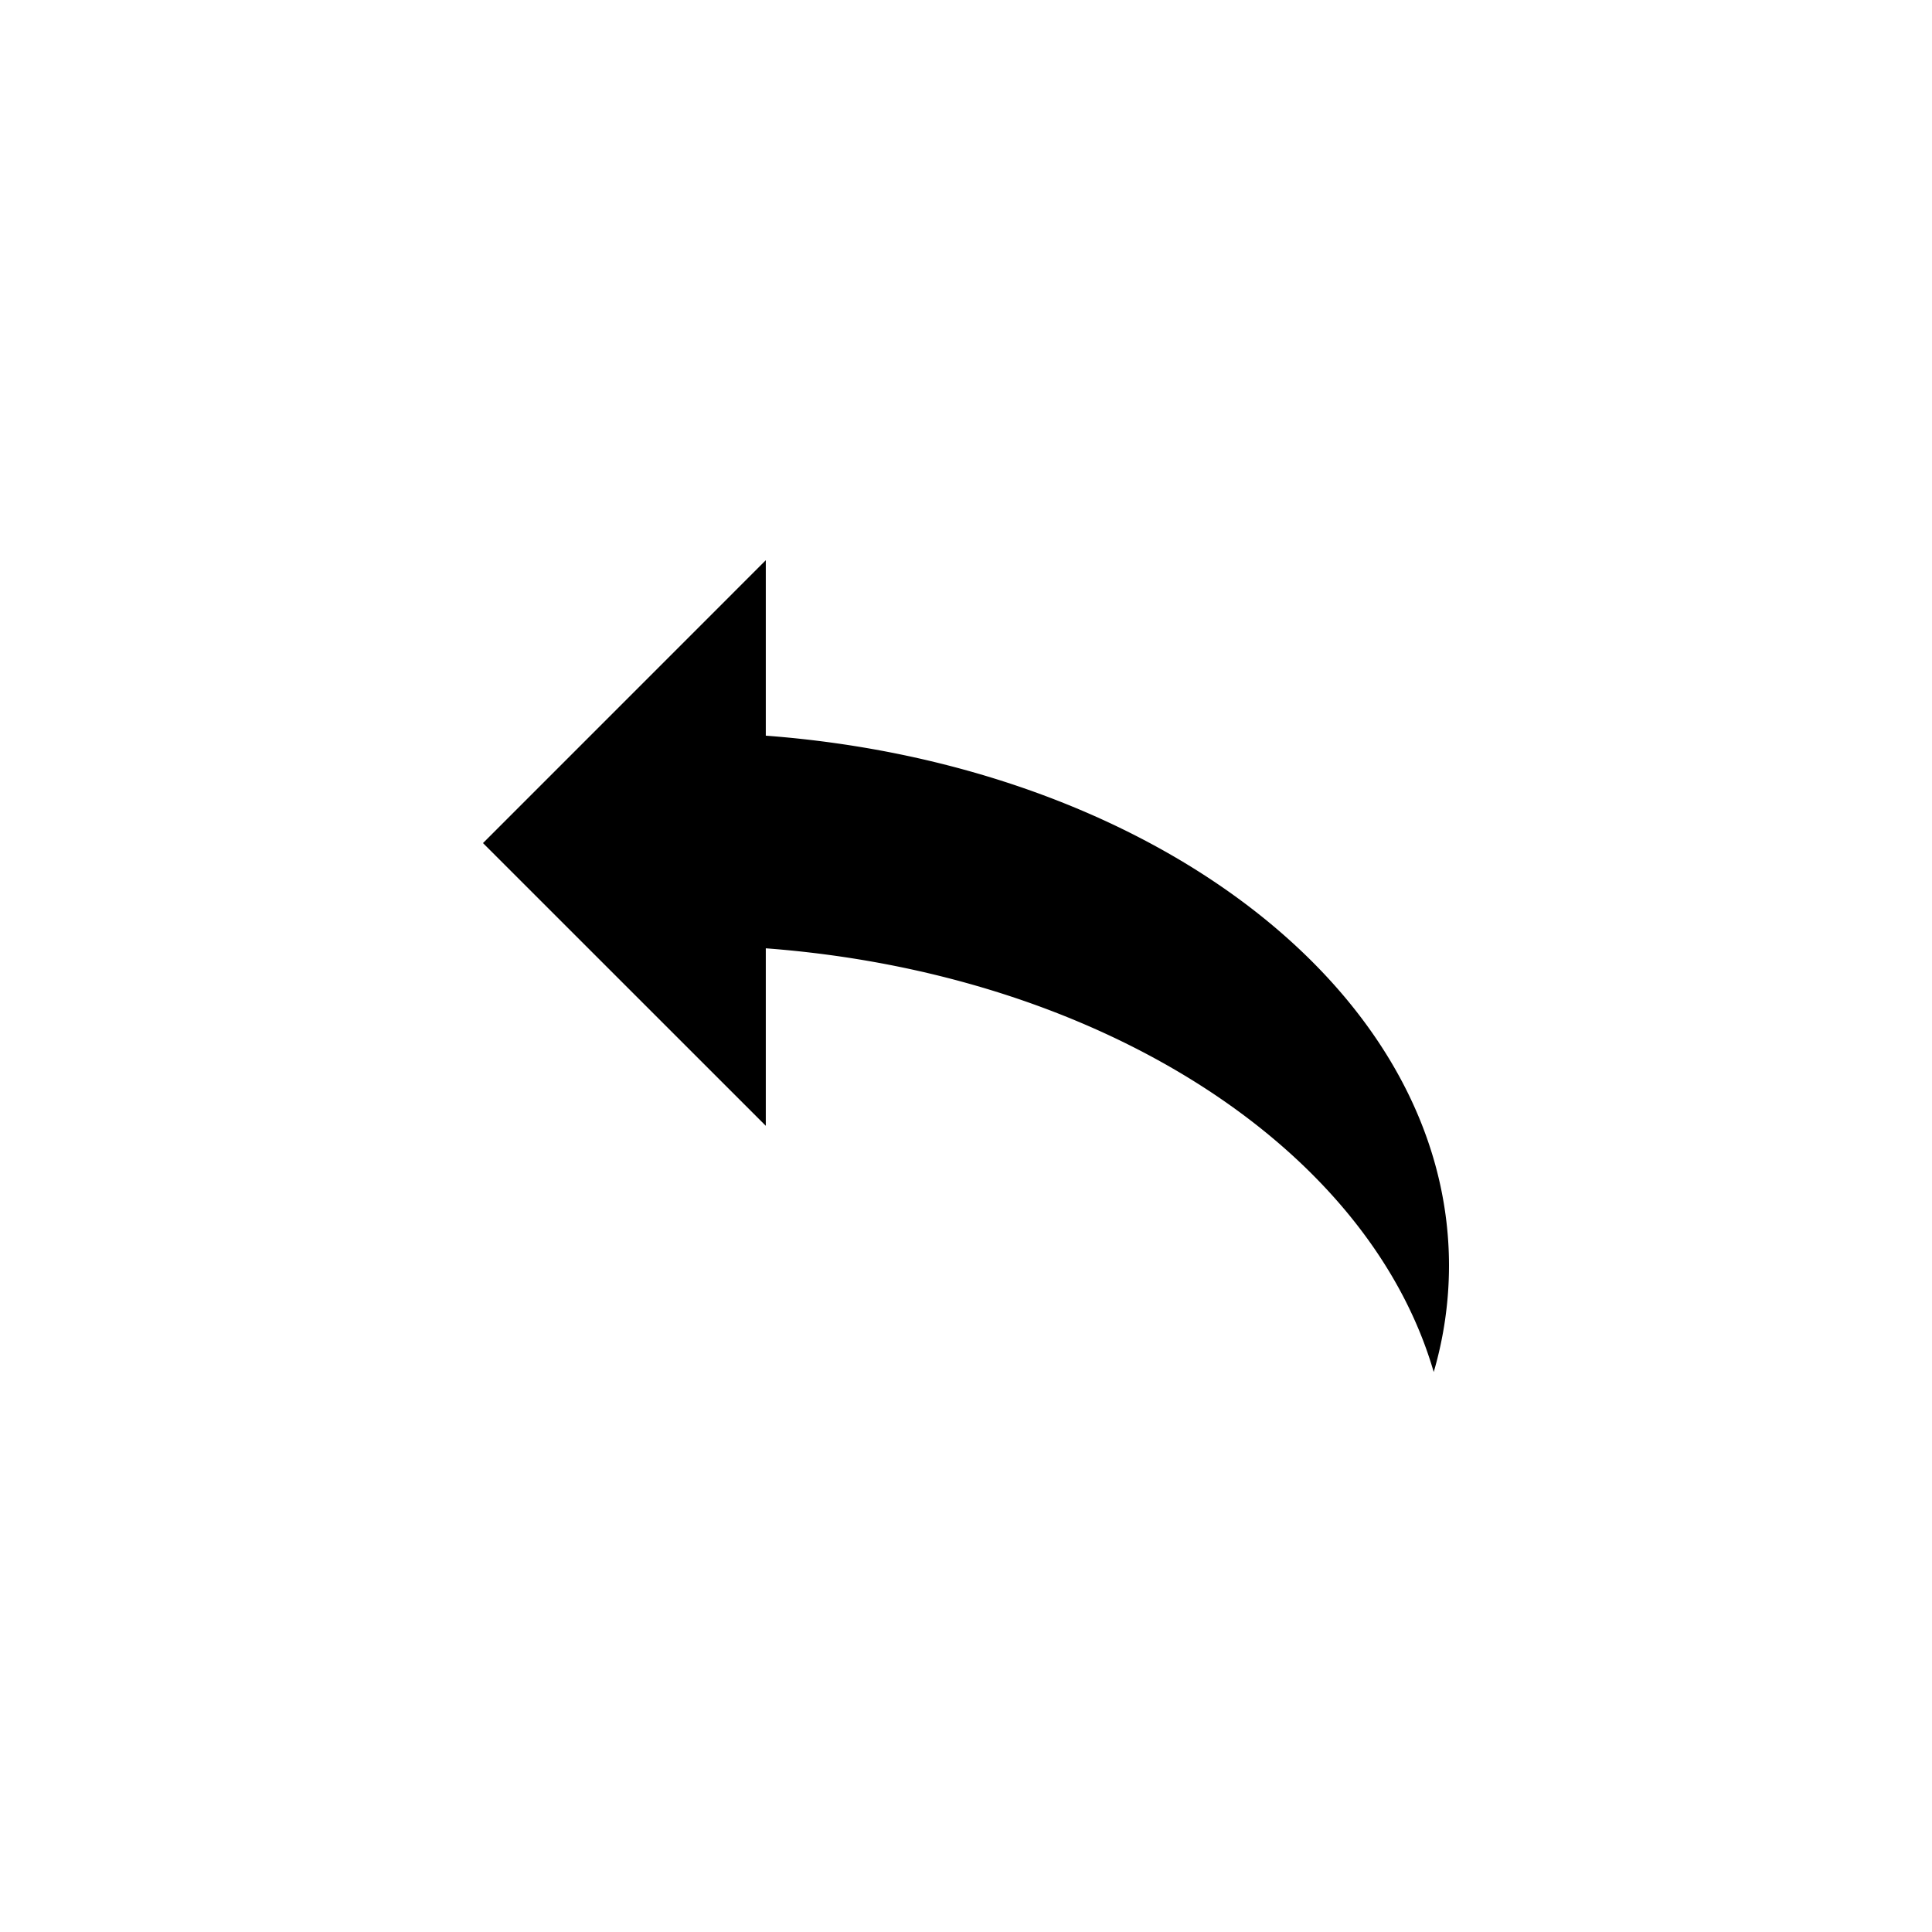 <svg viewBox="0 0 32 32" xmlns="http://www.w3.org/2000/svg"><path d="M12.684 12.185V9.279L8 13.964l4.684 4.683v-2.94c5.52.415 9.979 3.29 11.063 7.018a6.29 6.29 0 00.253-1.76c0-4.554-4.953-8.302-11.316-8.78z" /></svg>